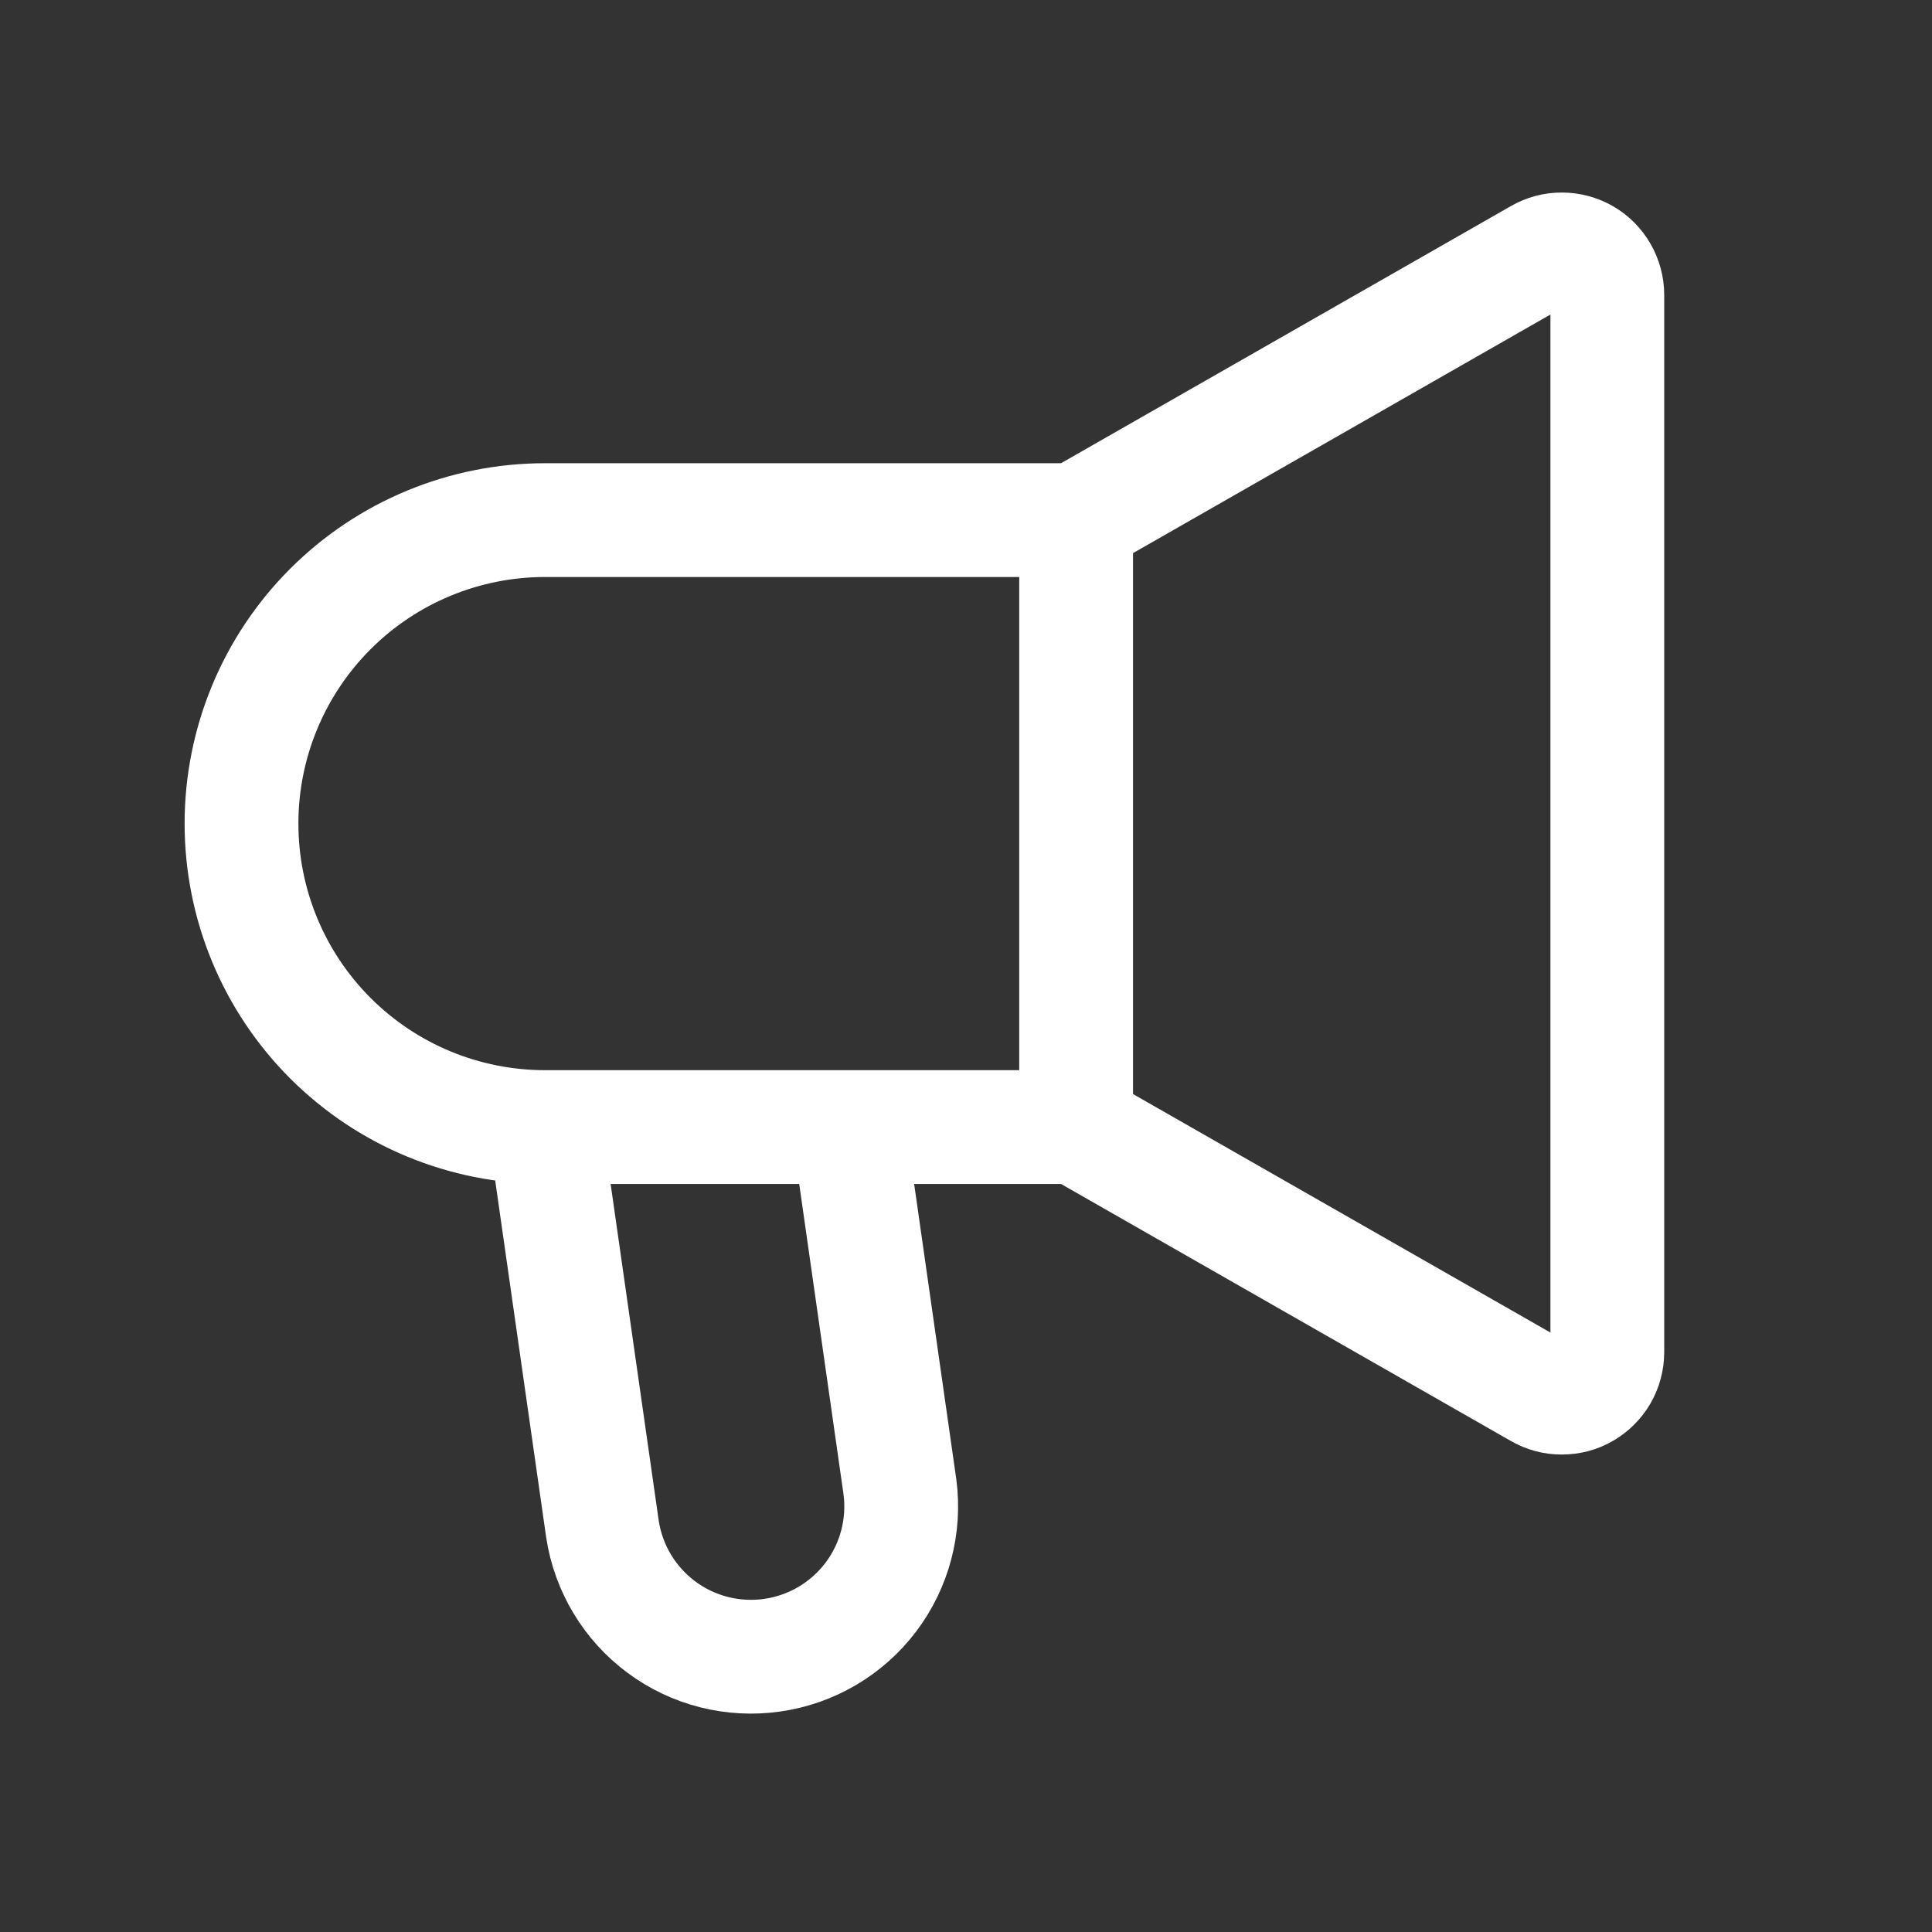 <svg width="19" height="19" viewBox="0 0 19 19" fill="none" xmlns="http://www.w3.org/2000/svg">
<rect x="0" y="0" width="19" height="19" fill="#333333" stroke="none"/>
<path d="M10.583 11.084V5.115M10.583 11.084L15.137 13.686C15.205 13.725 15.282 13.746 15.36 13.745C15.439 13.745 15.516 13.725 15.584 13.685C15.651 13.646 15.708 13.589 15.747 13.522C15.786 13.454 15.807 13.377 15.807 13.298V2.901C15.807 2.822 15.786 2.745 15.747 2.677C15.708 2.609 15.652 2.552 15.584 2.513C15.516 2.474 15.439 2.453 15.361 2.453C15.282 2.452 15.205 2.473 15.137 2.512L10.583 5.115M10.583 11.084H5.36M10.583 5.115H5.36C4.568 5.115 3.809 5.429 3.249 5.989C2.689 6.549 2.375 7.308 2.375 8.099C2.375 8.891 2.689 9.65 3.249 10.21C3.809 10.77 4.568 11.084 5.36 11.084M5.36 11.084L5.925 15.039C5.984 15.424 6.192 15.77 6.505 16.002C6.817 16.234 7.209 16.333 7.594 16.278C7.98 16.223 8.328 16.018 8.563 15.708C8.798 15.398 8.901 15.007 8.85 14.621L8.345 11.084H5.36Z" stroke="#fff" stroke-width="1.119"/>
</svg>
